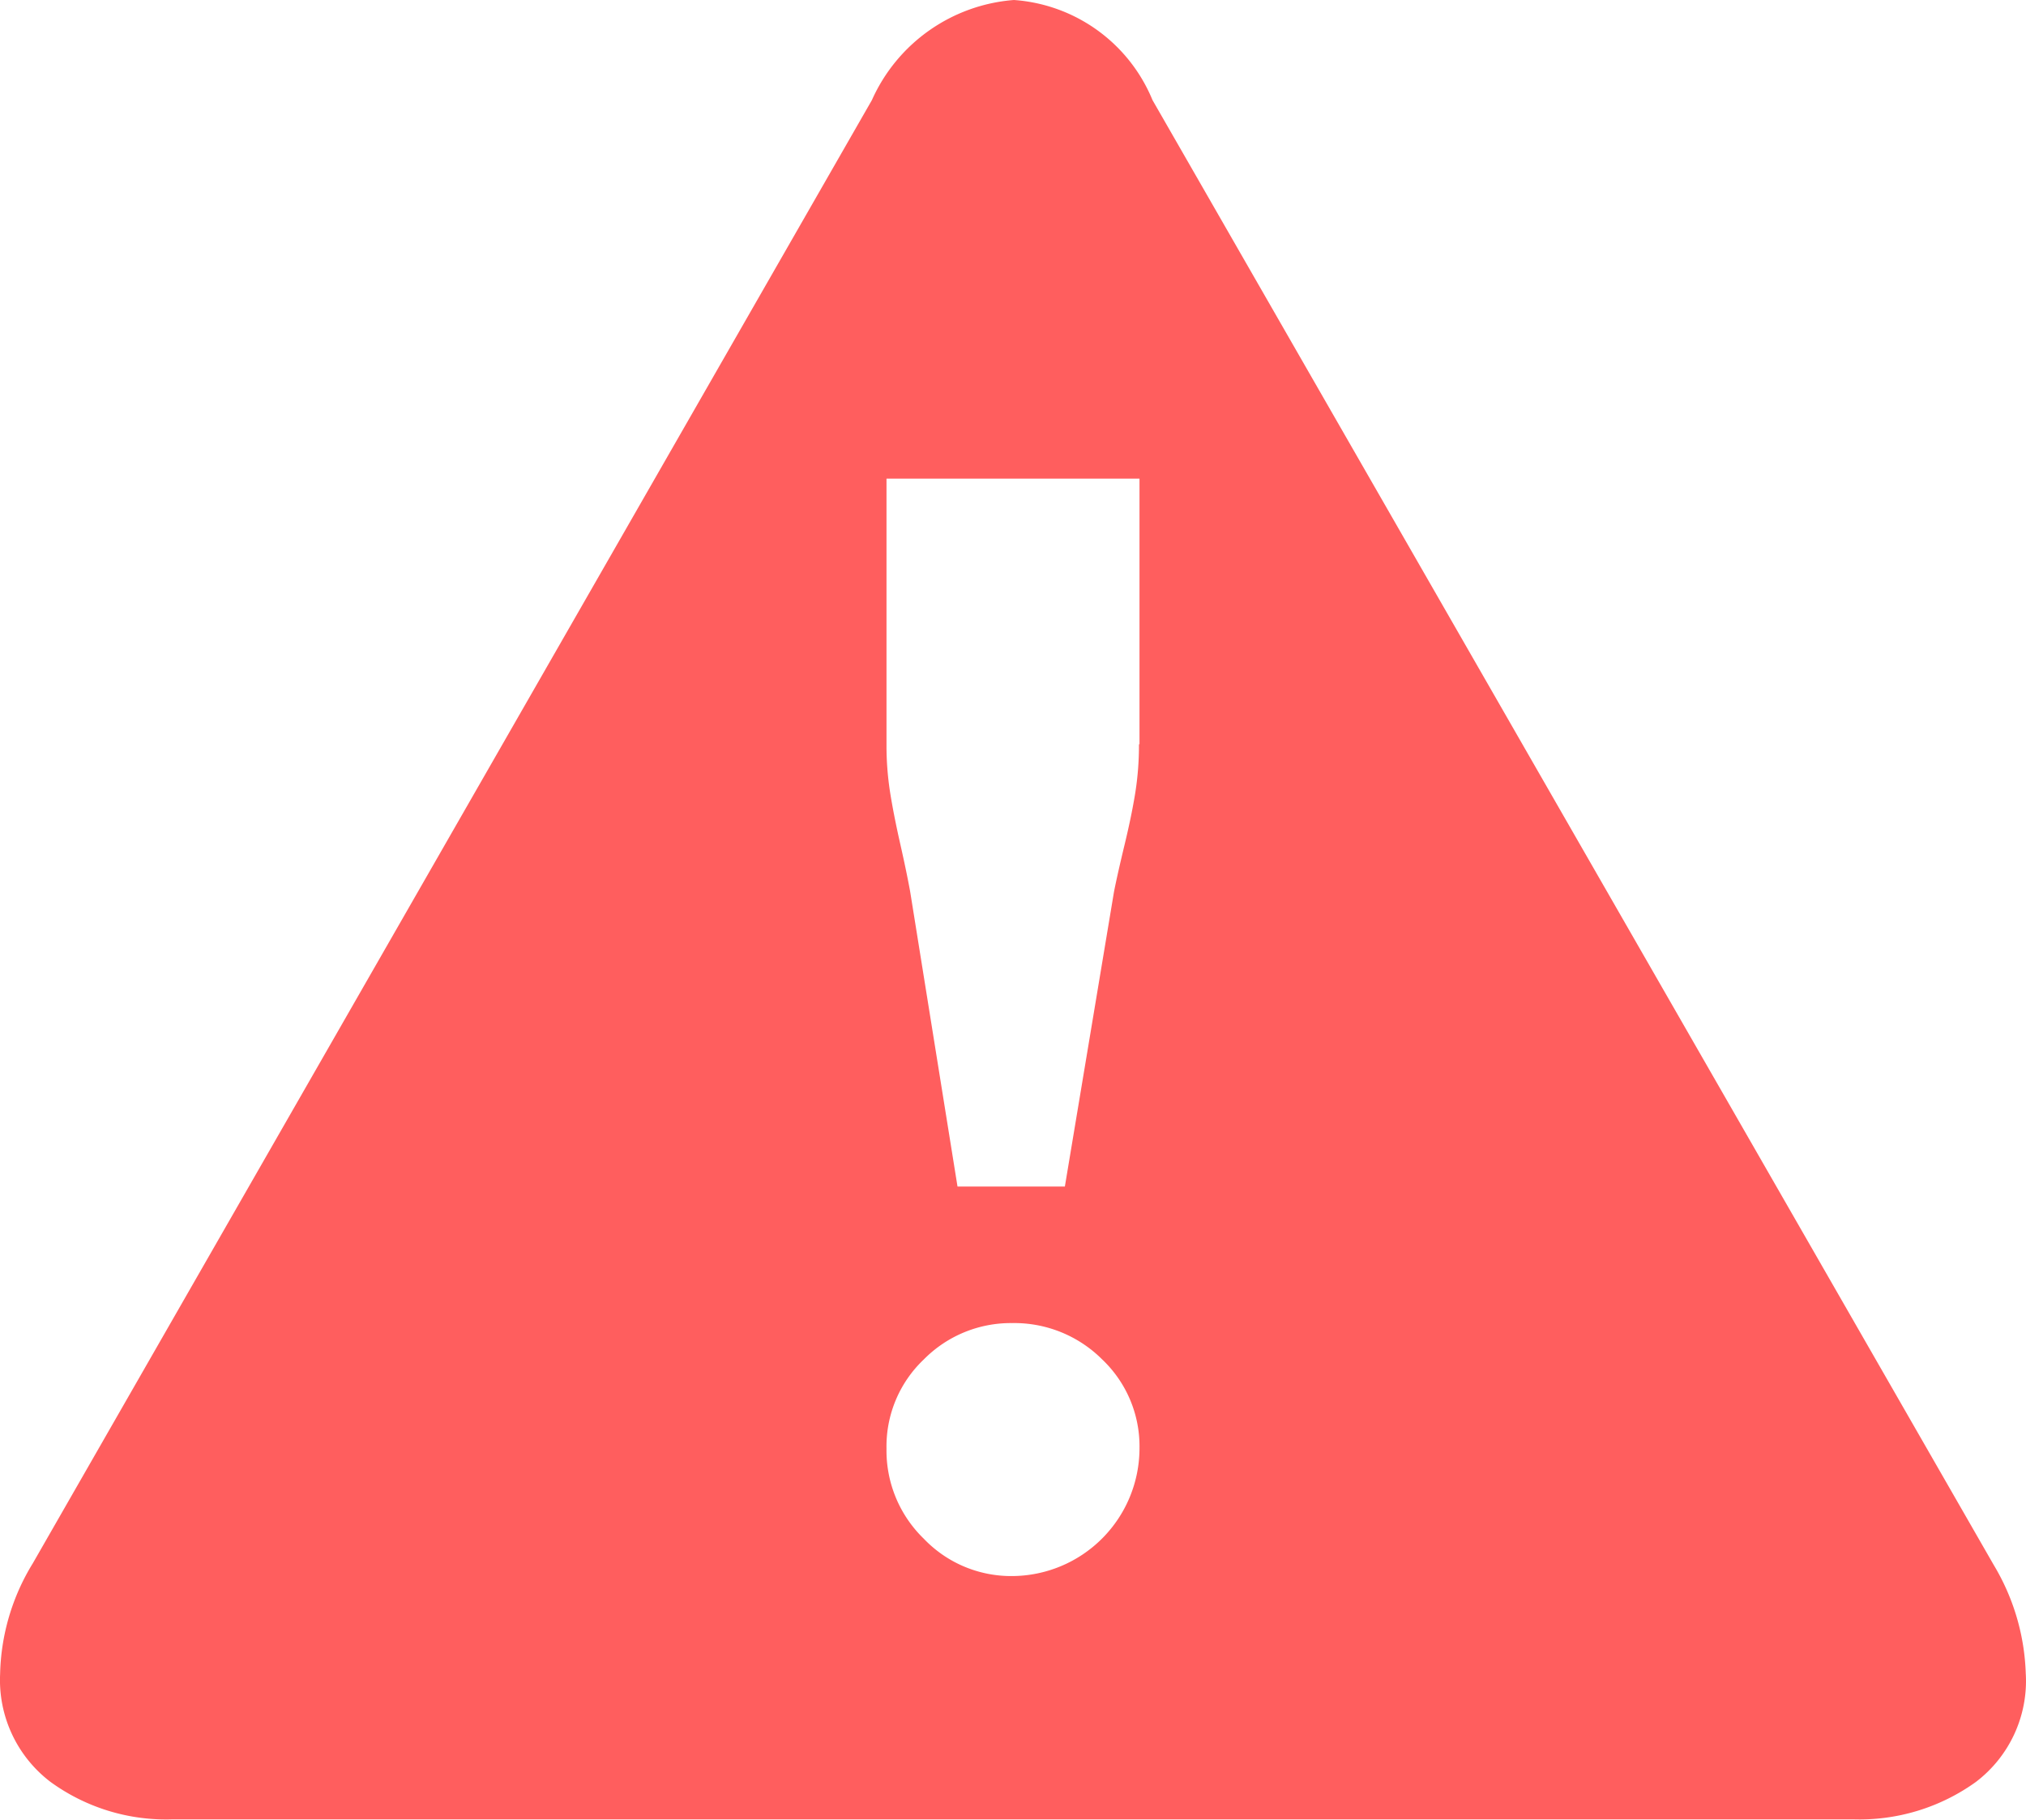 <svg xmlns="http://www.w3.org/2000/svg" width="19.003" height="17.072" viewBox="0 0 19.003 17.072">
  <path id="attention" d="M19,15.7a1.19,1.19,0,0,1-.469,1.016,1.869,1.869,0,0,1-1.153.35H1.622A1.842,1.842,0,0,1,.47,16.713,1.2,1.2,0,0,1,0,15.705a2.066,2.066,0,0,1,.307-1.041L8.177.939A1.593,1.593,0,0,1,9.509,0a1.521,1.521,0,0,1,1.3.939L18.7,14.681a2.106,2.106,0,0,1,.3,1.025ZM10.687,6.982V4.49H8.314V6.982a2.848,2.848,0,0,0,.034.452q.034.213.094.478t.094.452L8.98,11.13H9.987l.461-2.766q.034-.17.1-.444t.1-.487a2.848,2.848,0,0,0,.034-.452Zm0,6.607a1.124,1.124,0,0,0-.35-.837,1.166,1.166,0,0,0-.845-.341,1.146,1.146,0,0,0-.828.341,1.124,1.124,0,0,0-.35.837,1.151,1.151,0,0,0,.35.845,1.132,1.132,0,0,0,.828.35,1.2,1.2,0,0,0,1.195-1.195Z" transform="translate(0.001)" fill="#ff5e5e"/>
</svg>

